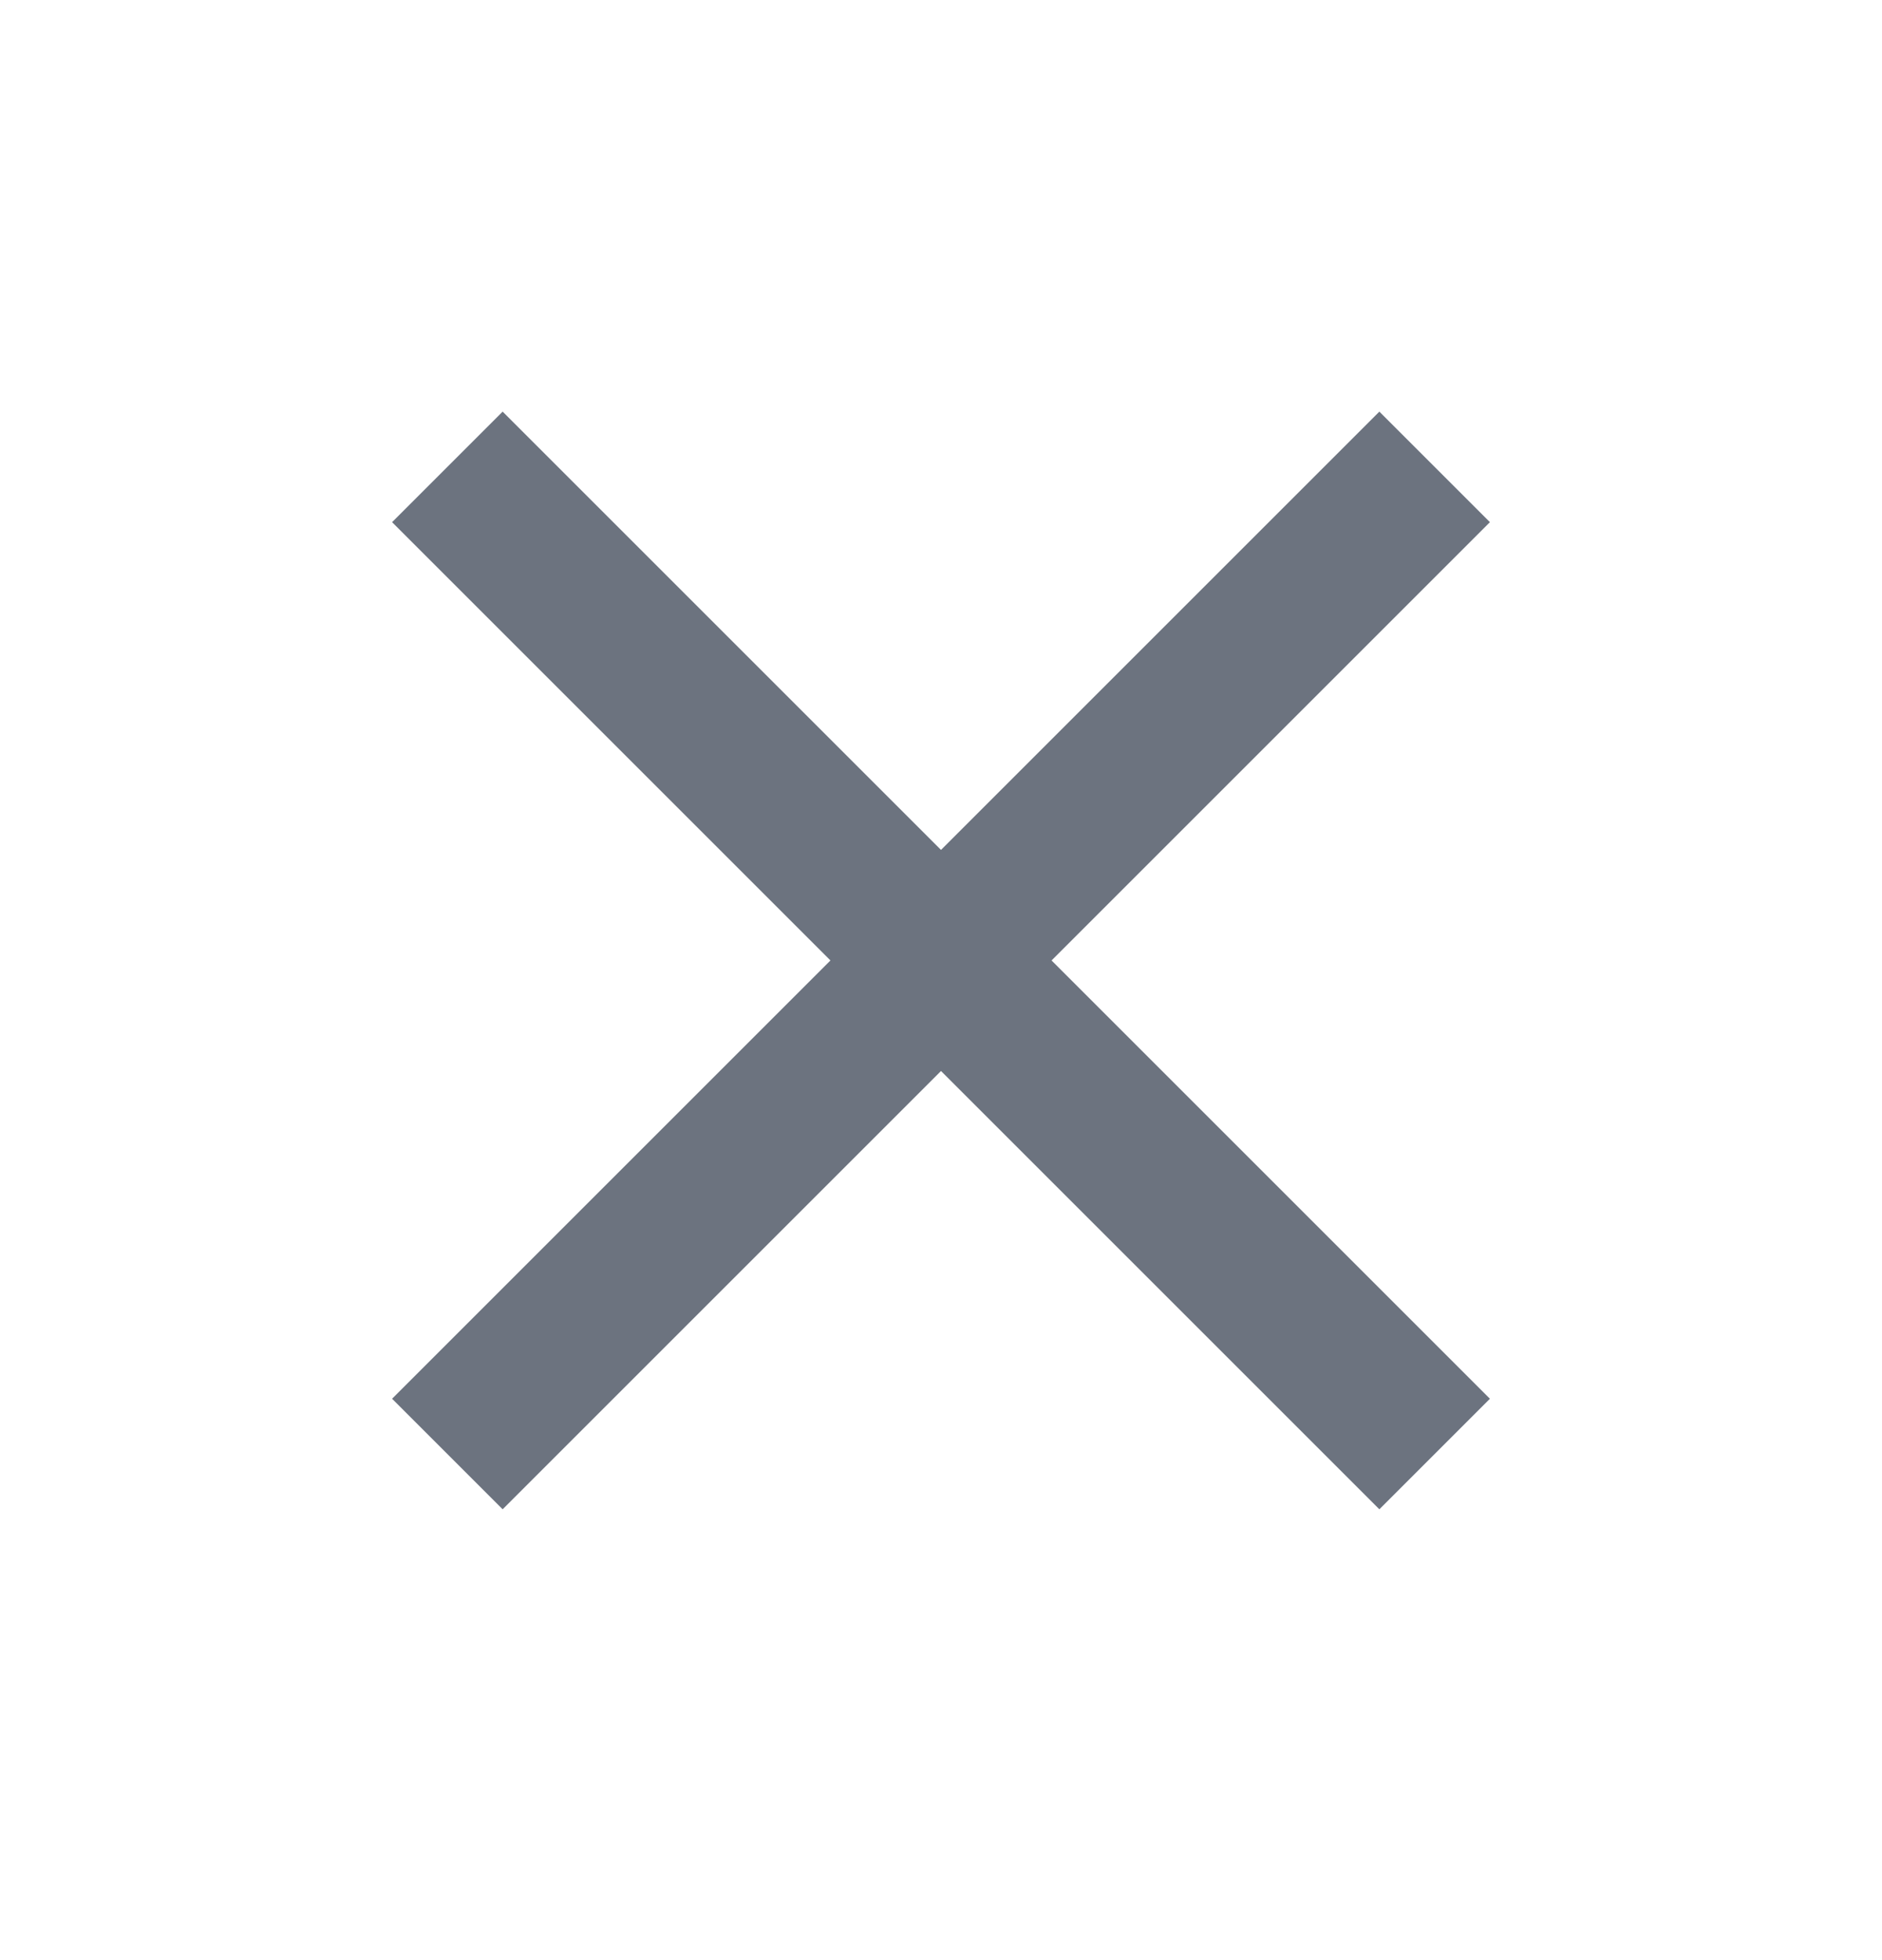 <svg width="24" height="25" viewBox="0 0 24 25" fill="none" xmlns="http://www.w3.org/2000/svg">
<path d="M19 6.66L17.59 5.25L12 10.84L6.41 5.25L5 6.66L10.59 12.25L5 17.84L6.41 19.25L12 13.66L17.59 19.25L19 17.84L13.41 12.25L19 6.66Z" fill="#6C737F"/>
</svg>
